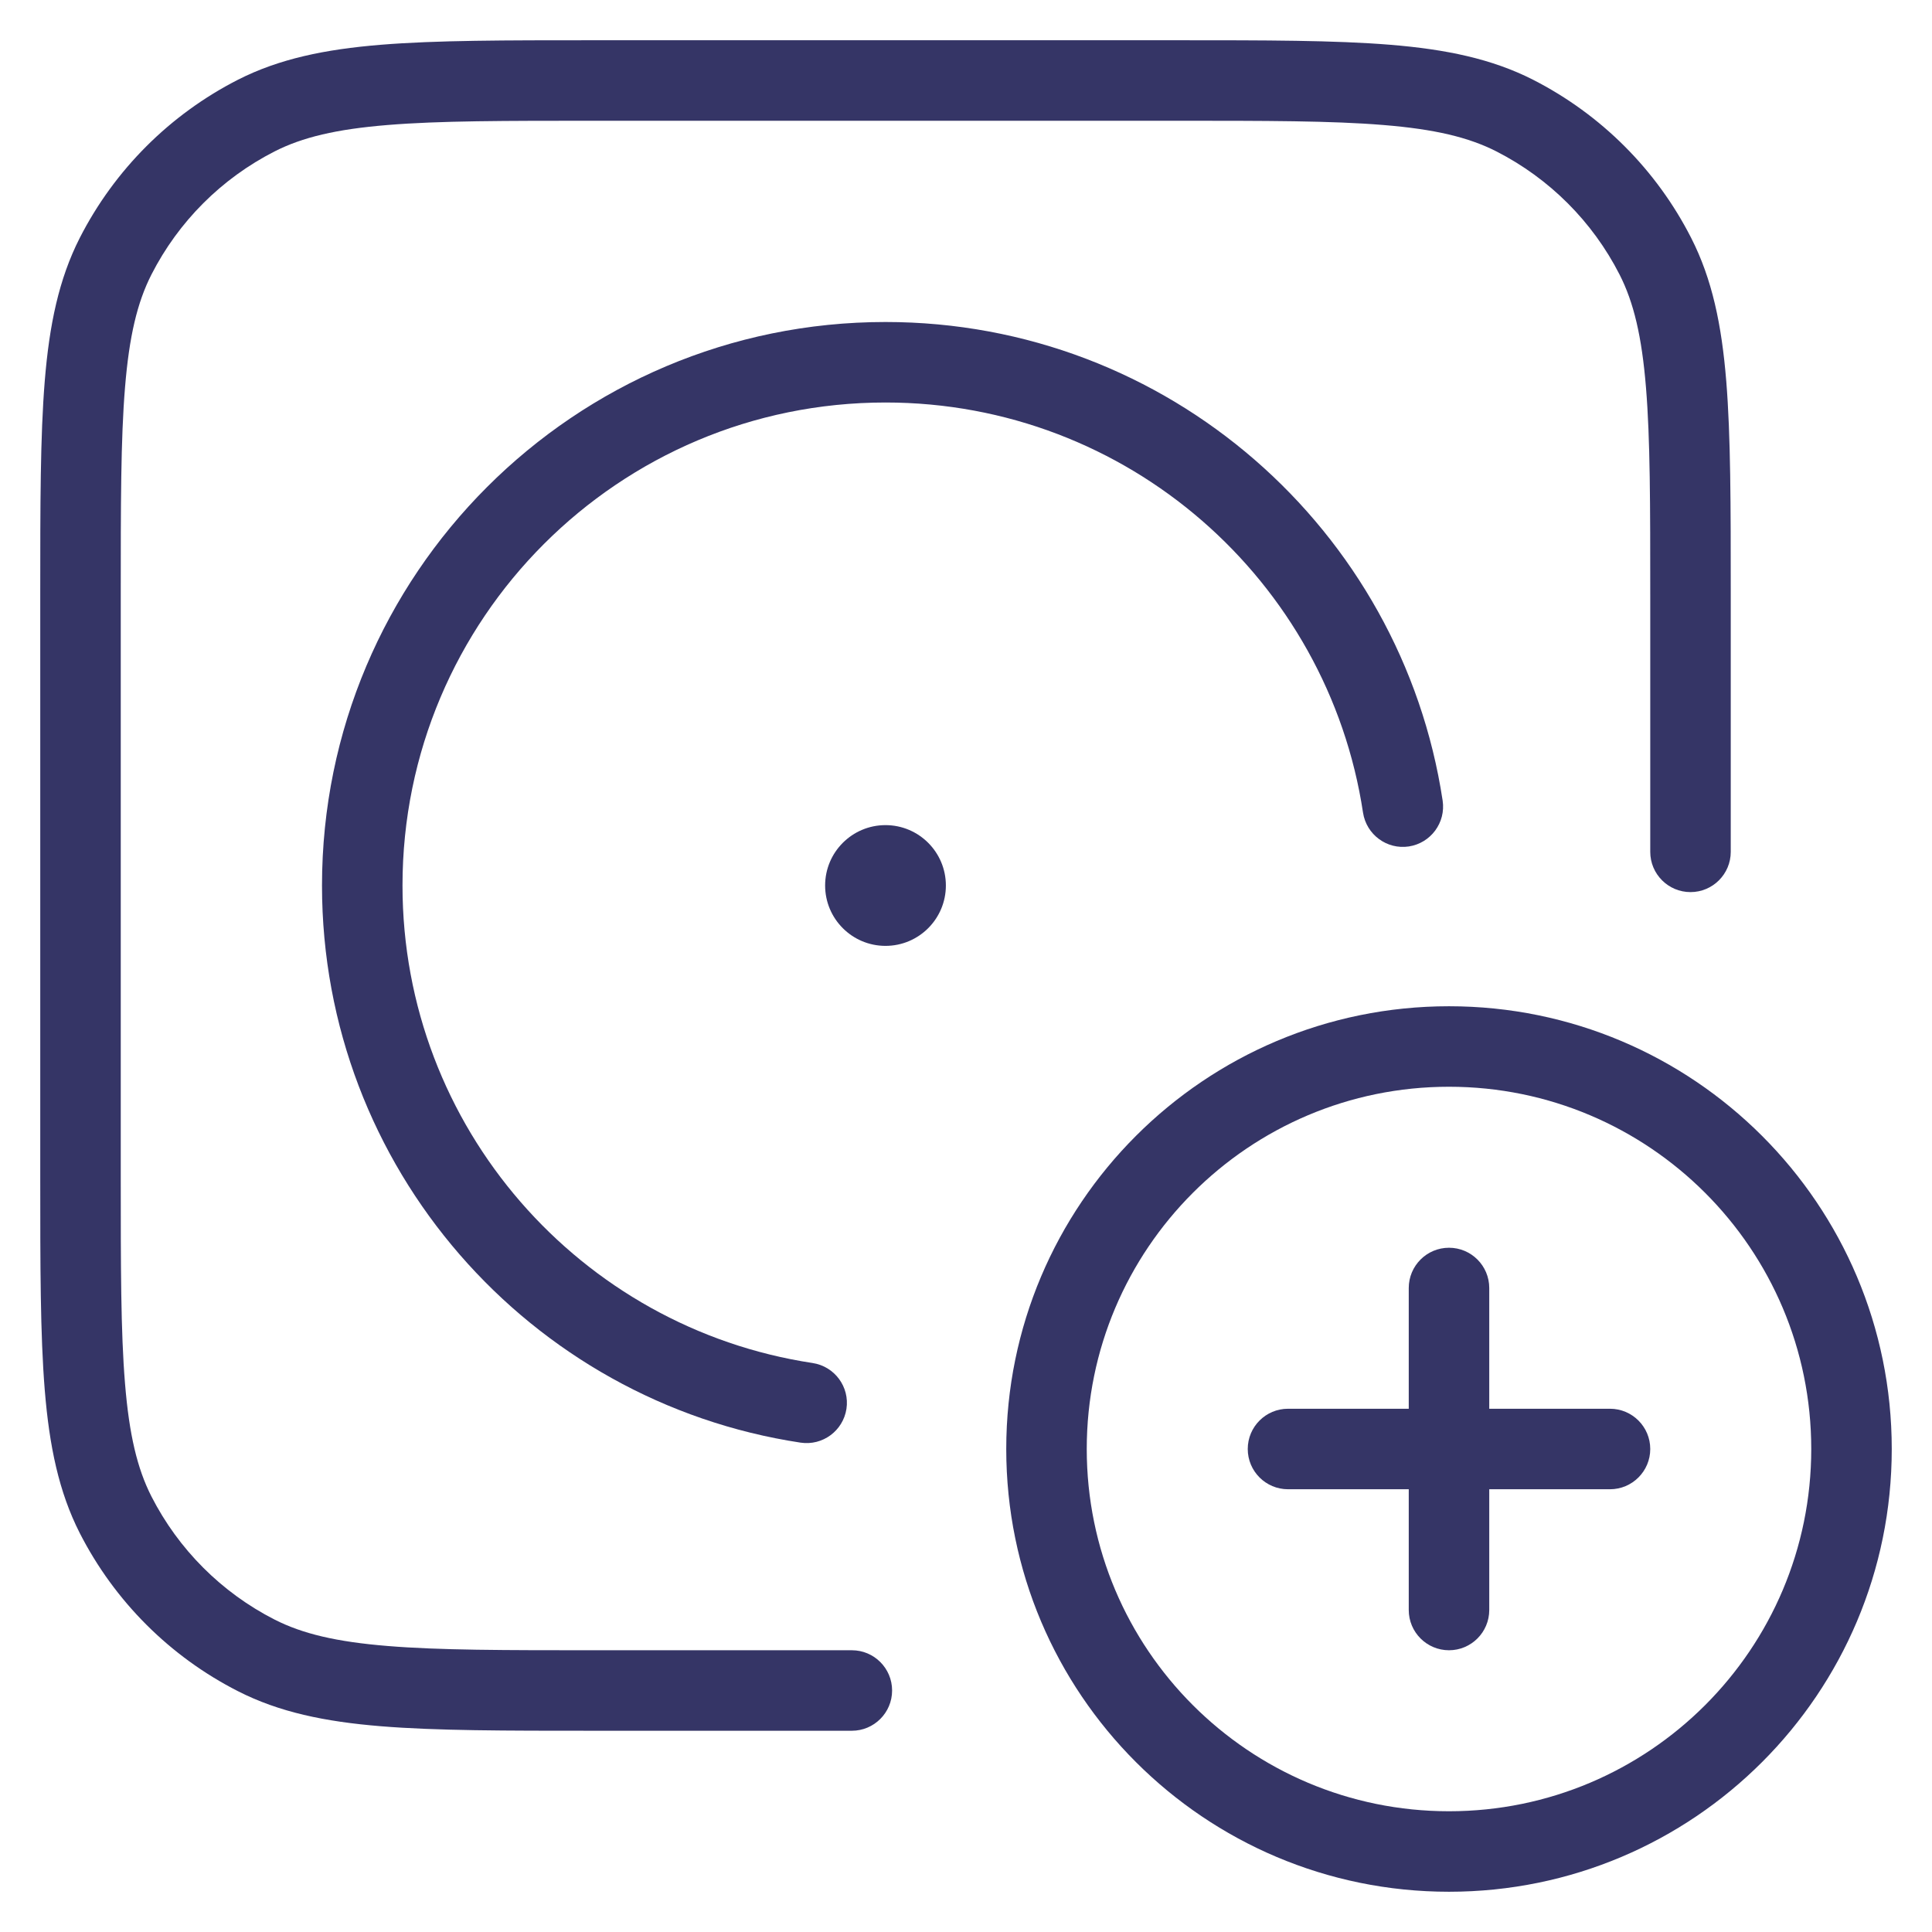 <svg width="24" height="24" viewBox="0 0 24 24" fill="none" xmlns="http://www.w3.org/2000/svg">
<g clip-path="url(#clip0_9001_293620)">
<path d="M7.377 0.5H14.623C15.724 0.5 16.581 0.5 17.268 0.556C17.966 0.613 18.533 0.731 19.043 0.99C19.89 1.422 20.578 2.11 21.009 2.957C21.269 3.467 21.387 4.034 21.444 4.732C21.5 5.419 21.5 6.276 21.5 7.377V10.582C21.5 10.858 21.276 11.082 21 11.082C20.724 11.082 20.5 10.858 20.5 10.582V7.4C20.5 6.272 20.5 5.455 20.447 4.814C20.395 4.177 20.295 3.757 20.119 3.411C19.783 2.752 19.247 2.217 18.589 1.881C18.243 1.705 17.823 1.605 17.186 1.553C16.545 1.5 15.728 1.5 14.6 1.5H7.4C6.272 1.5 5.455 1.5 4.814 1.553C4.177 1.605 3.757 1.705 3.411 1.881C2.752 2.217 2.217 2.752 1.881 3.411C1.705 3.757 1.605 4.177 1.553 4.814C1.5 5.455 1.5 6.272 1.5 7.4V14.6C1.5 15.728 1.5 16.545 1.553 17.186C1.605 17.823 1.705 18.243 1.881 18.589C2.217 19.247 2.752 19.783 3.411 20.119C3.757 20.295 4.177 20.395 4.814 20.447C5.455 20.5 6.272 20.5 7.4 20.5H10.582C10.858 20.5 11.082 20.724 11.082 21C11.082 21.276 10.858 21.5 10.582 21.5H7.377C6.276 21.5 5.419 21.5 4.732 21.444C4.034 21.387 3.467 21.269 2.957 21.009C2.11 20.578 1.422 19.89 0.99 19.043C0.731 18.533 0.613 17.966 0.556 17.268C0.5 16.581 0.5 15.724 0.5 14.623V7.377C0.5 6.276 0.5 5.419 0.556 4.732C0.613 4.034 0.731 3.467 0.99 2.957C1.422 2.11 2.11 1.422 2.957 0.99C3.467 0.731 4.034 0.613 4.732 0.556C5.419 0.5 6.276 0.5 7.377 0.5Z" fill="#353566"/>
<path d="M11 5C7.686 5 5 7.686 5 11C5 14.006 7.211 16.496 10.095 16.932C10.368 16.974 10.556 17.228 10.515 17.501C10.473 17.774 10.219 17.962 9.945 17.921C6.58 17.412 4 14.508 4 11C4 7.134 7.134 4 11 4C14.508 4 17.412 6.58 17.921 9.945C17.962 10.219 17.774 10.473 17.501 10.515C17.228 10.556 16.974 10.368 16.932 10.095C16.496 7.211 14.006 5 11 5Z" fill="#353566"/>
<path d="M10.25 11C10.25 10.586 10.586 10.25 11 10.25C11.414 10.25 11.75 10.586 11.75 11C11.75 11.414 11.414 11.75 11 11.75C10.586 11.75 10.25 11.414 10.25 11Z" fill="#353566"/>
<path d="M20.5 18C20.5 18.276 20.276 18.5 20 18.5H18.5V20C18.5 20.276 18.276 20.5 18 20.5C17.724 20.5 17.5 20.276 17.5 20V18.5H16C15.724 18.5 15.5 18.276 15.5 18C15.5 17.724 15.724 17.5 16 17.5H17.5V16C17.5 15.724 17.724 15.5 18 15.5C18.276 15.5 18.5 15.724 18.5 16V17.5H20C20.276 17.5 20.5 17.724 20.5 18Z" fill="#353566"/>
<path fill-rule="evenodd" clip-rule="evenodd" d="M18 12.5C14.962 12.5 12.5 14.962 12.5 18C12.5 21.038 14.962 23.5 18 23.5C21.038 23.5 23.5 21.038 23.5 18C23.5 14.962 21.038 12.5 18 12.5ZM13.5 18C13.5 15.515 15.515 13.5 18 13.5C20.485 13.5 22.5 15.515 22.5 18C22.5 20.485 20.485 22.5 18 22.5C15.515 22.5 13.5 20.485 13.5 18Z" fill="#353566"/>
</g>
<defs>
<clipPath id="clip0_9001_293620">
<rect width="24" height="24" fill="white"/>
</clipPath>
</defs>
</svg>
